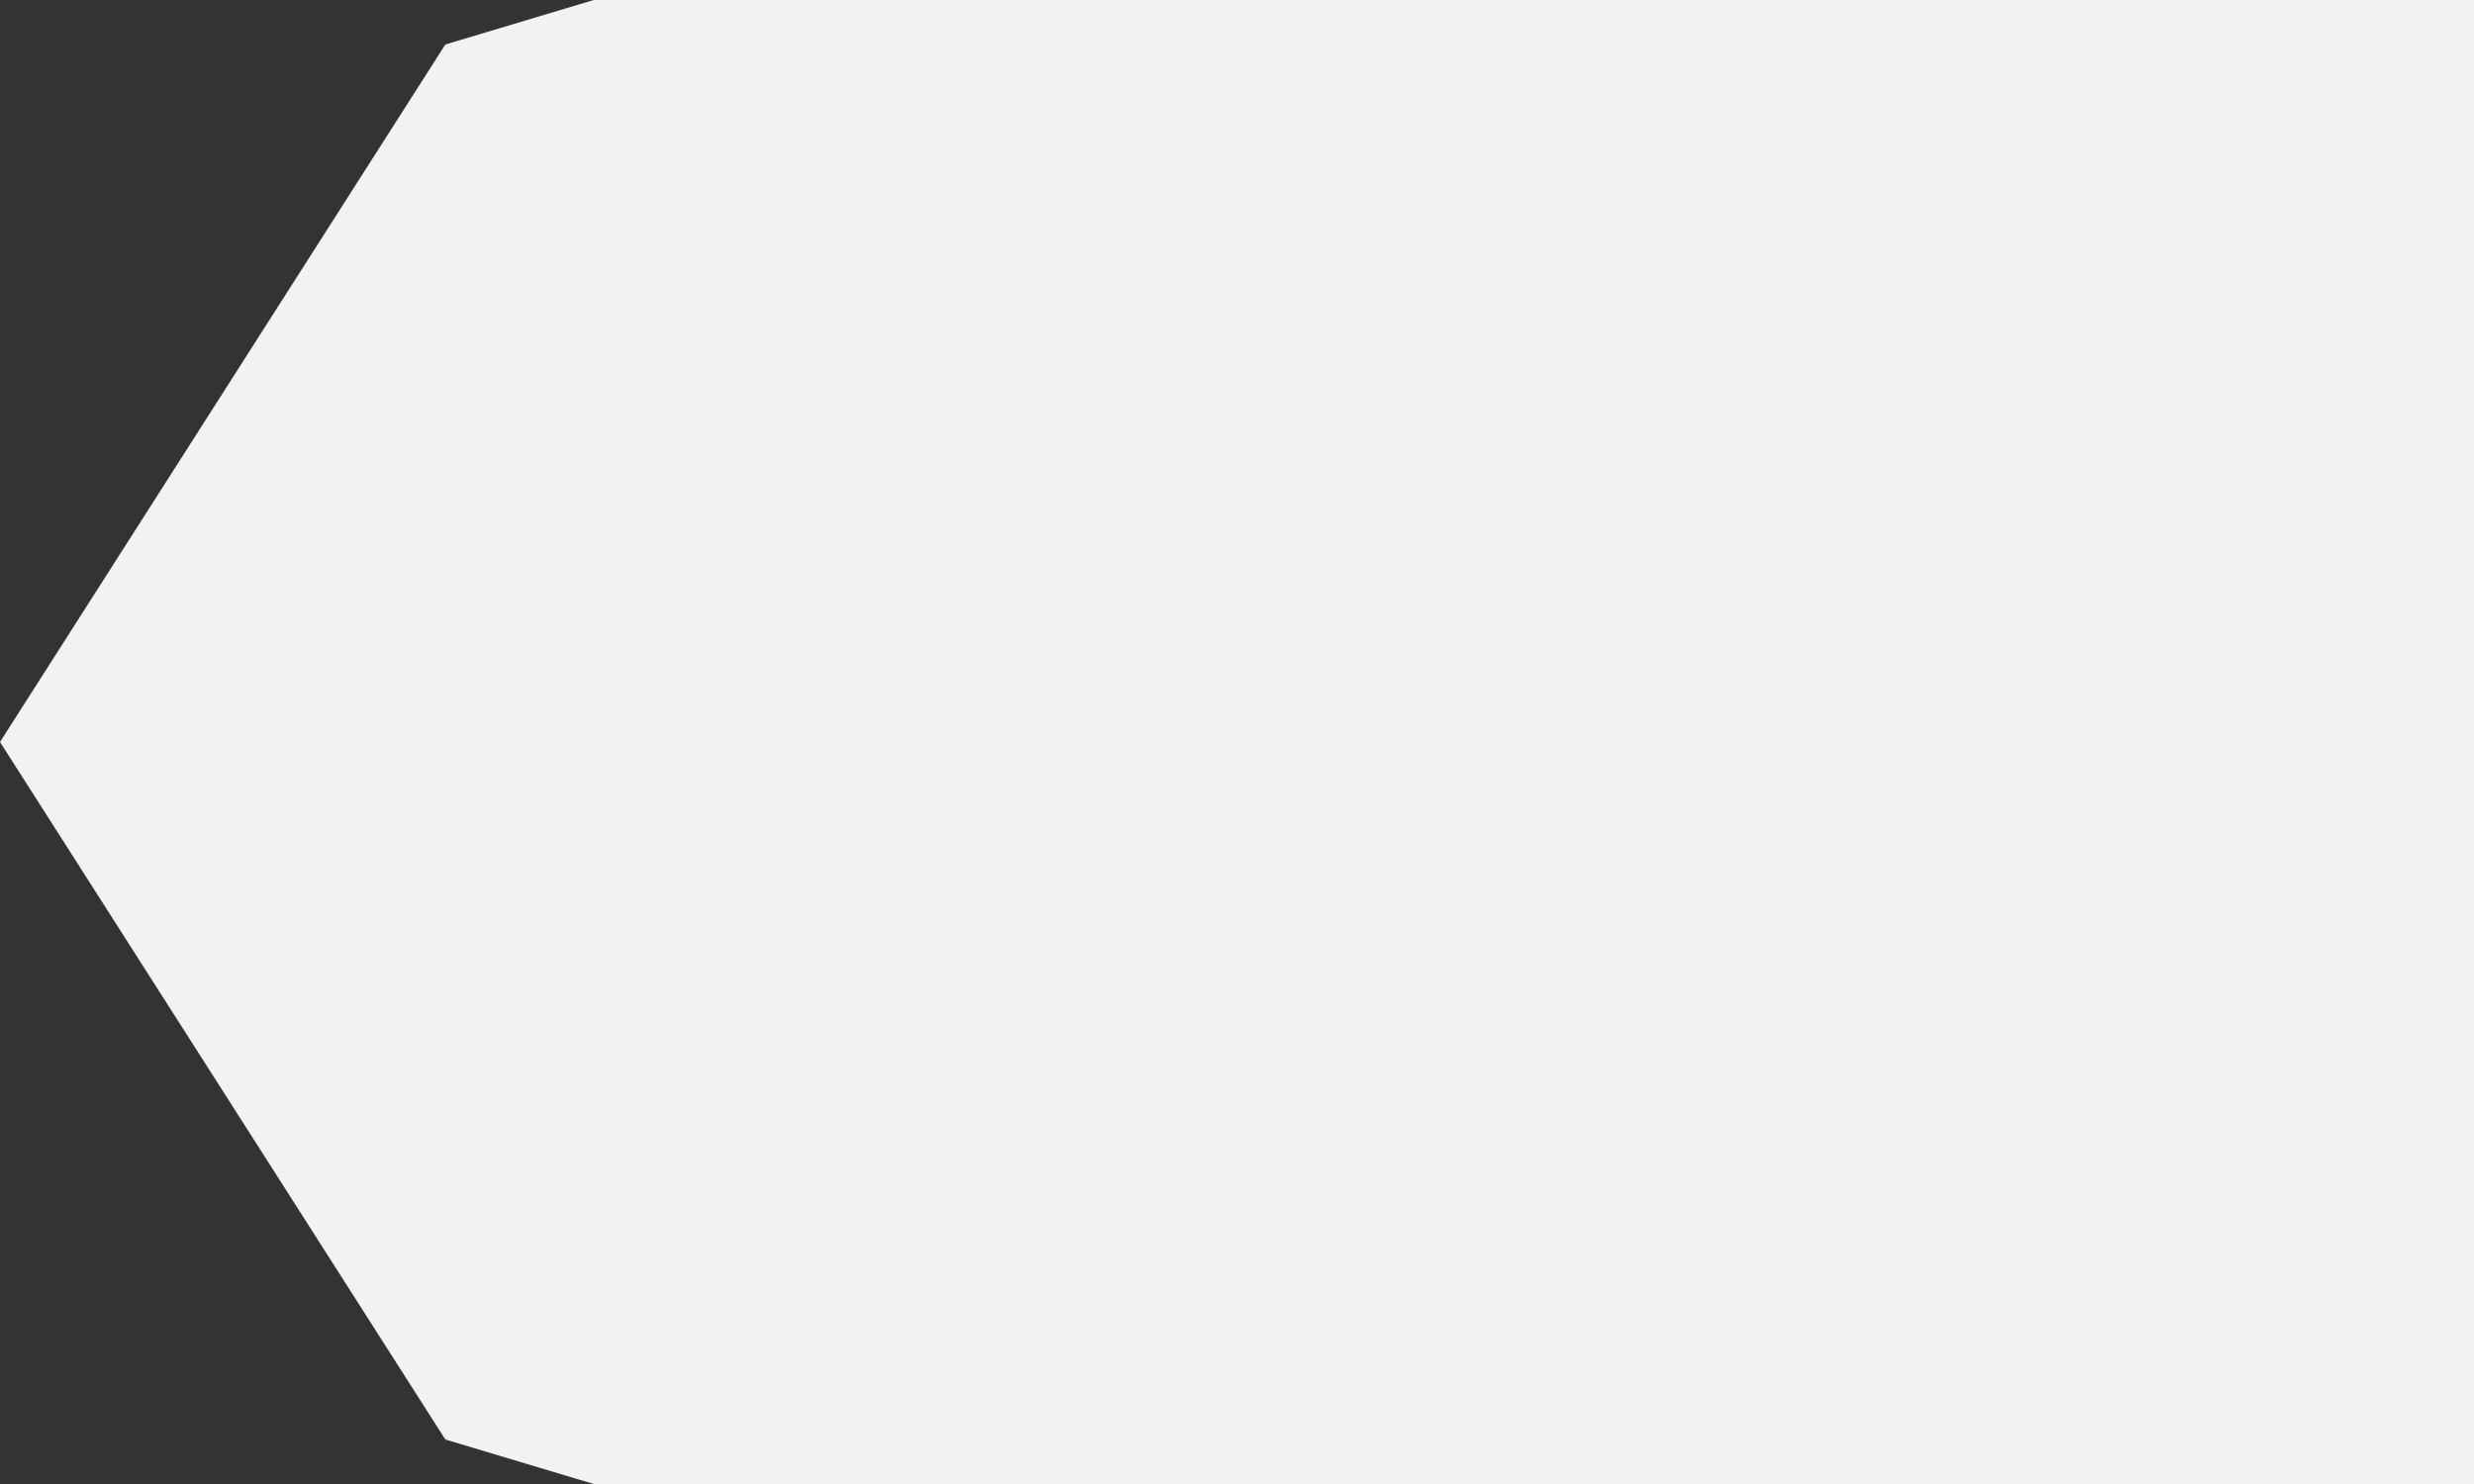 ﻿<?xml version="1.0" encoding="utf-8"?>
<svg version="1.1" xmlns:xlink="http://www.w3.org/1999/xlink" width="35px" height="21px" xmlns="http://www.w3.org/2000/svg">
  <rect width="100%" height="100%" fill="#333333" stroke="none"/>
  <g transform="matrix(1 0 0 1 -1338 -2644 )">
    <path d="M 1346.4 2644  C 1346.4 2644  1344.3 2644.63  1344.3 2644.63  C 1344.3 2644.63  1338 2654.5  1338 2654.5  C 1338 2654.5  1344.3 2664.37  1344.3 2664.37  C 1344.3 2664.37  1346.4 2665  1346.4 2665  C 1346.4 2665  1373 2665  1373 2665  C 1373 2665  1373 2644  1373 2644  C 1373 2644  1346.4 2644  1346.4 2644  Z " fill-rule="nonzero" fill="#f2f2f2" stroke="none" />
  </g>
</svg>